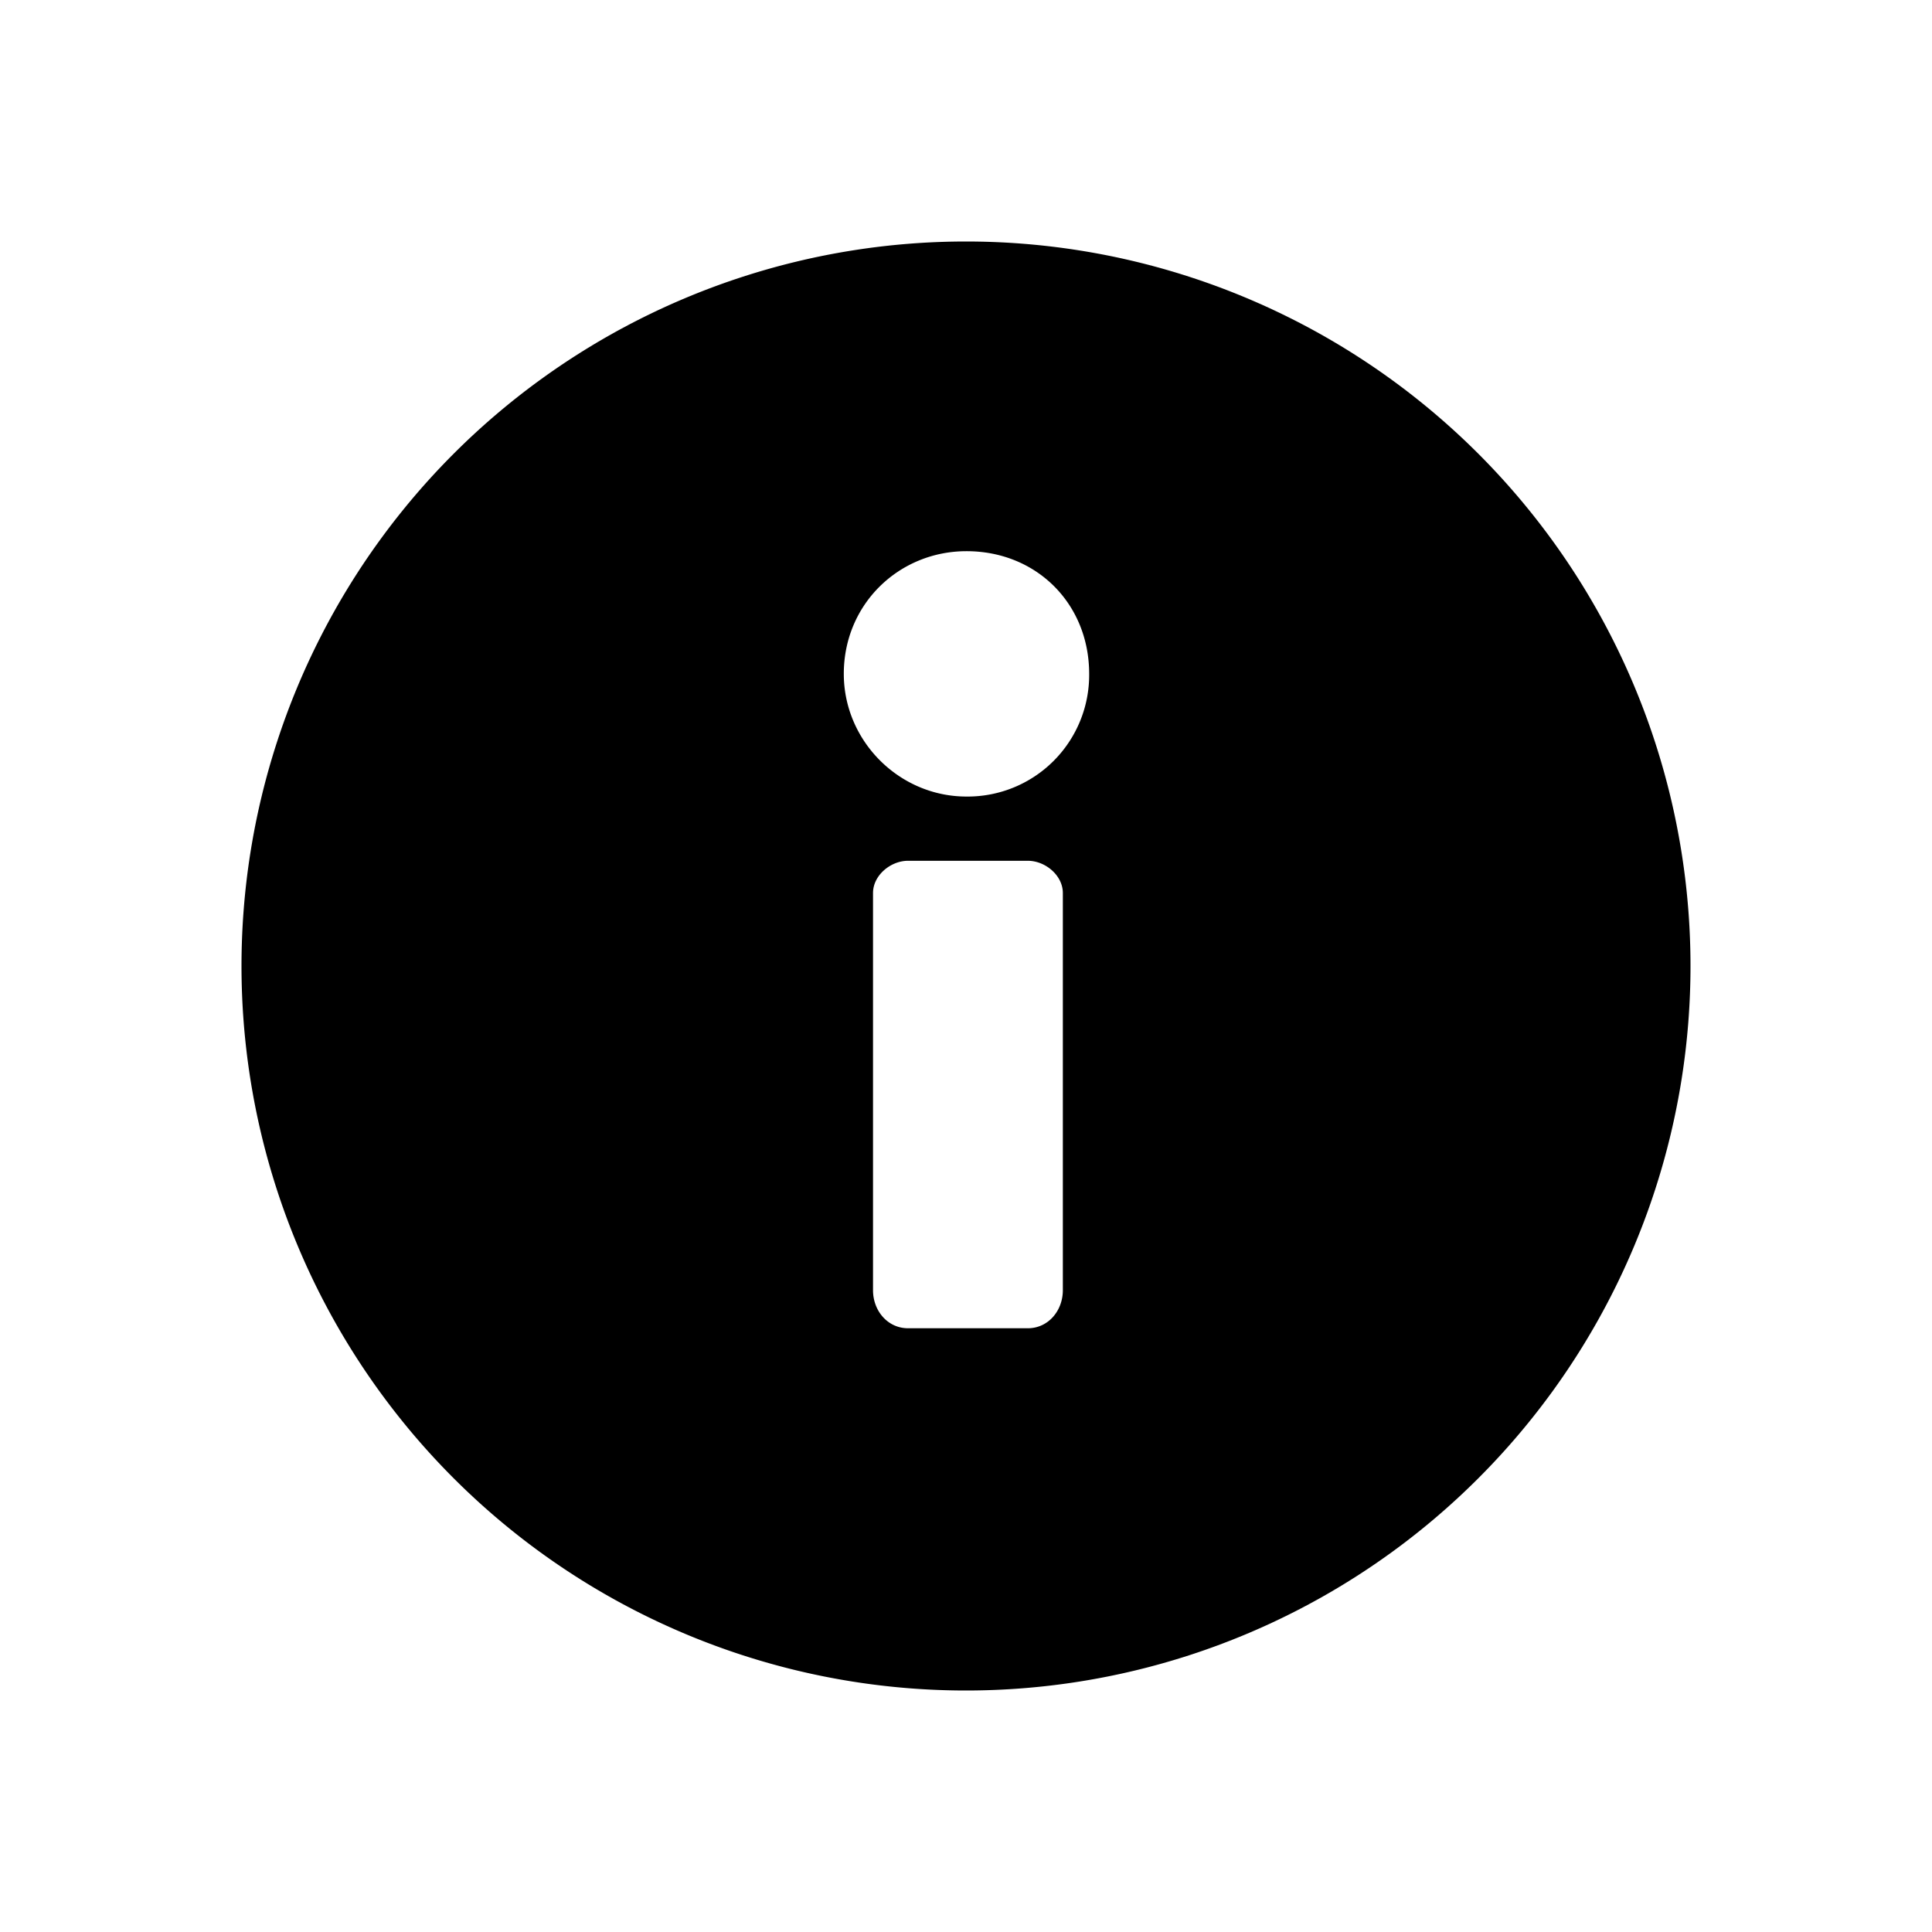 <svg aria-hidden="true" data-testid="test-icon" fill="currentColor" viewBox="0 0 24 24" xmlns="http://www.w3.org/2000/svg"><path fill-rule="evenodd" clip-rule="evenodd" d="M12 3a9 9 0 100 18 9 9 0 000-18zm.006 6.895c-.835 0-1.524-.69-1.524-1.524 0-.871.69-1.524 1.524-1.524.87 0 1.524.653 1.524 1.524a1.51 1.51 0 01-1.524 1.524zm1.197 1.198v4.935c0 .254-.181.472-.435.472H11.28c-.254 0-.435-.218-.435-.472v-4.935c0-.218.217-.4.435-.4h1.488c.218 0 .435.182.435.4z"/></svg>
